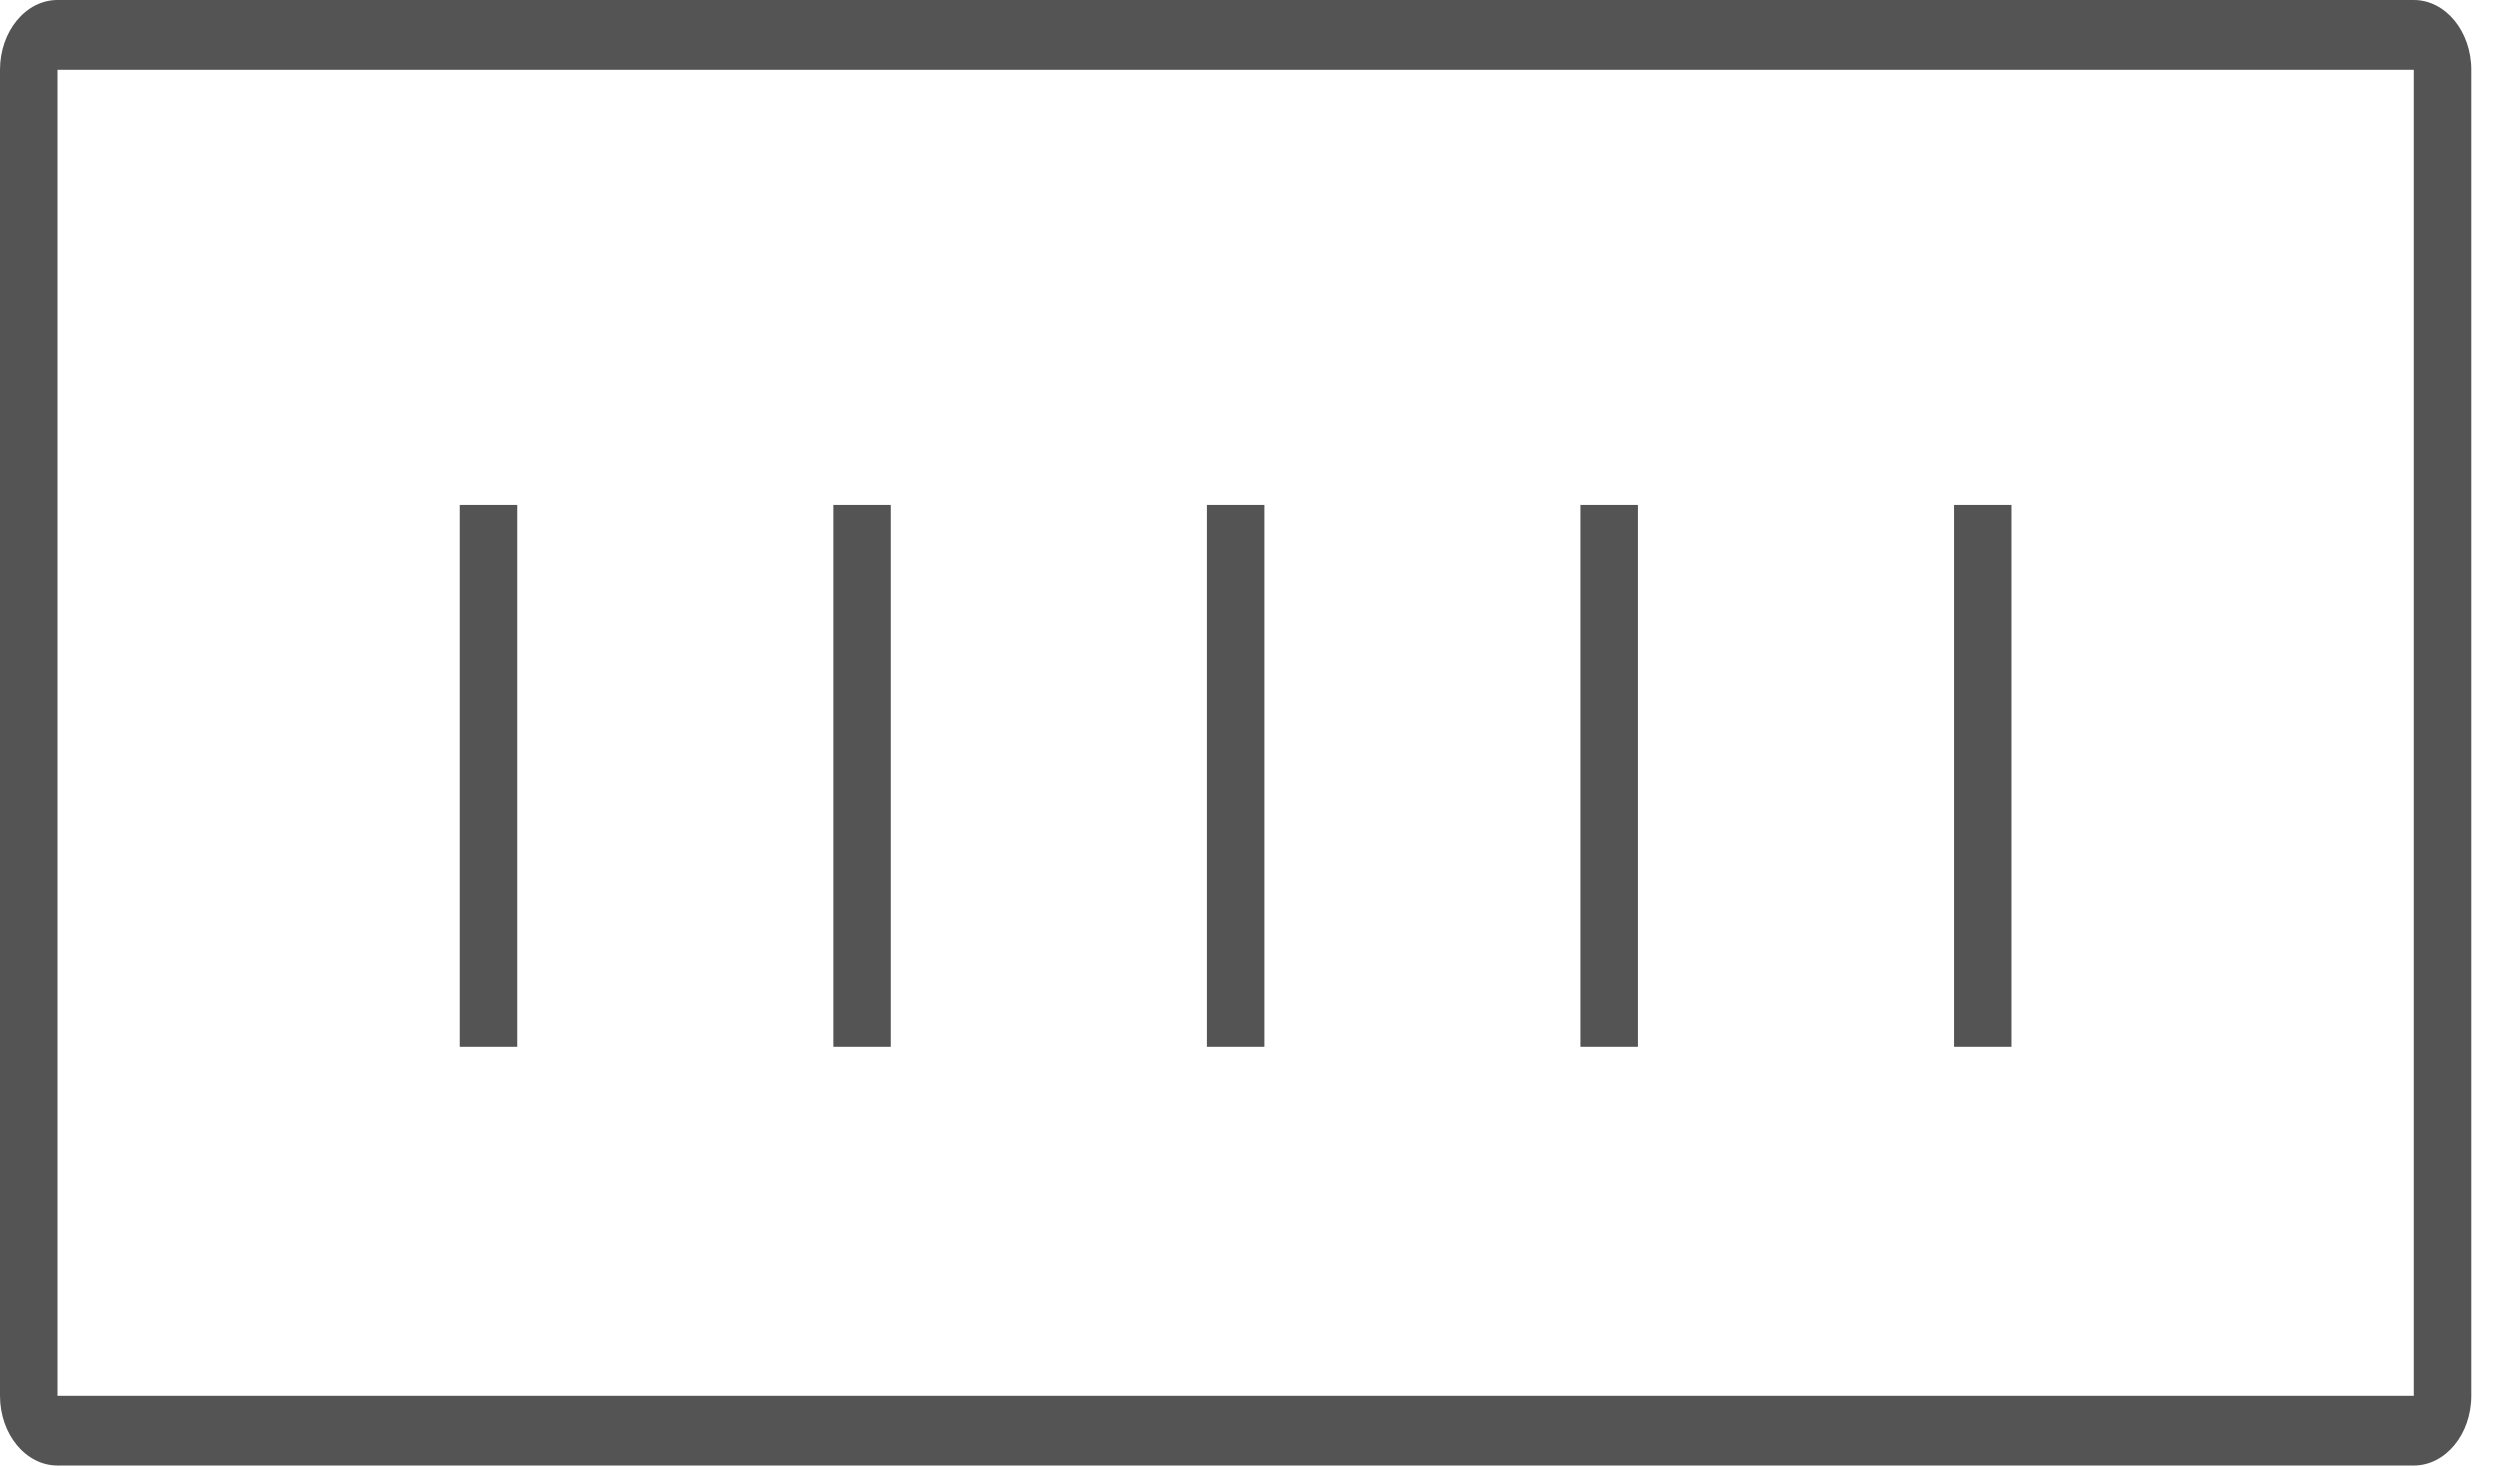 <svg width="29" height="17" viewBox="0 0 29 17" fill="none" xmlns="http://www.w3.org/2000/svg">
<path d="M28 0C28.368 0 28.667 0.363 28.667 0.81V16.191C28.667 16.637 28.368 17 28 17H0.667C0.299 17 0 16.637 0 16.191V0.81C0 0.363 0.299 0 0.667 0H28ZM28 0.81H0.667V16.191H28V0.81ZM10.333 5.857V12.143H9.667V5.857H10.333ZM6 5.857V12.143H5.333V5.857H6ZM19 5.857V12.143H18.333V5.857H19ZM14.667 5.857V12.143H14V5.857H14.667ZM23.333 5.857V8.5V12.143H22.667V5.857H23.333Z" fill="#545454"/>
</svg>
